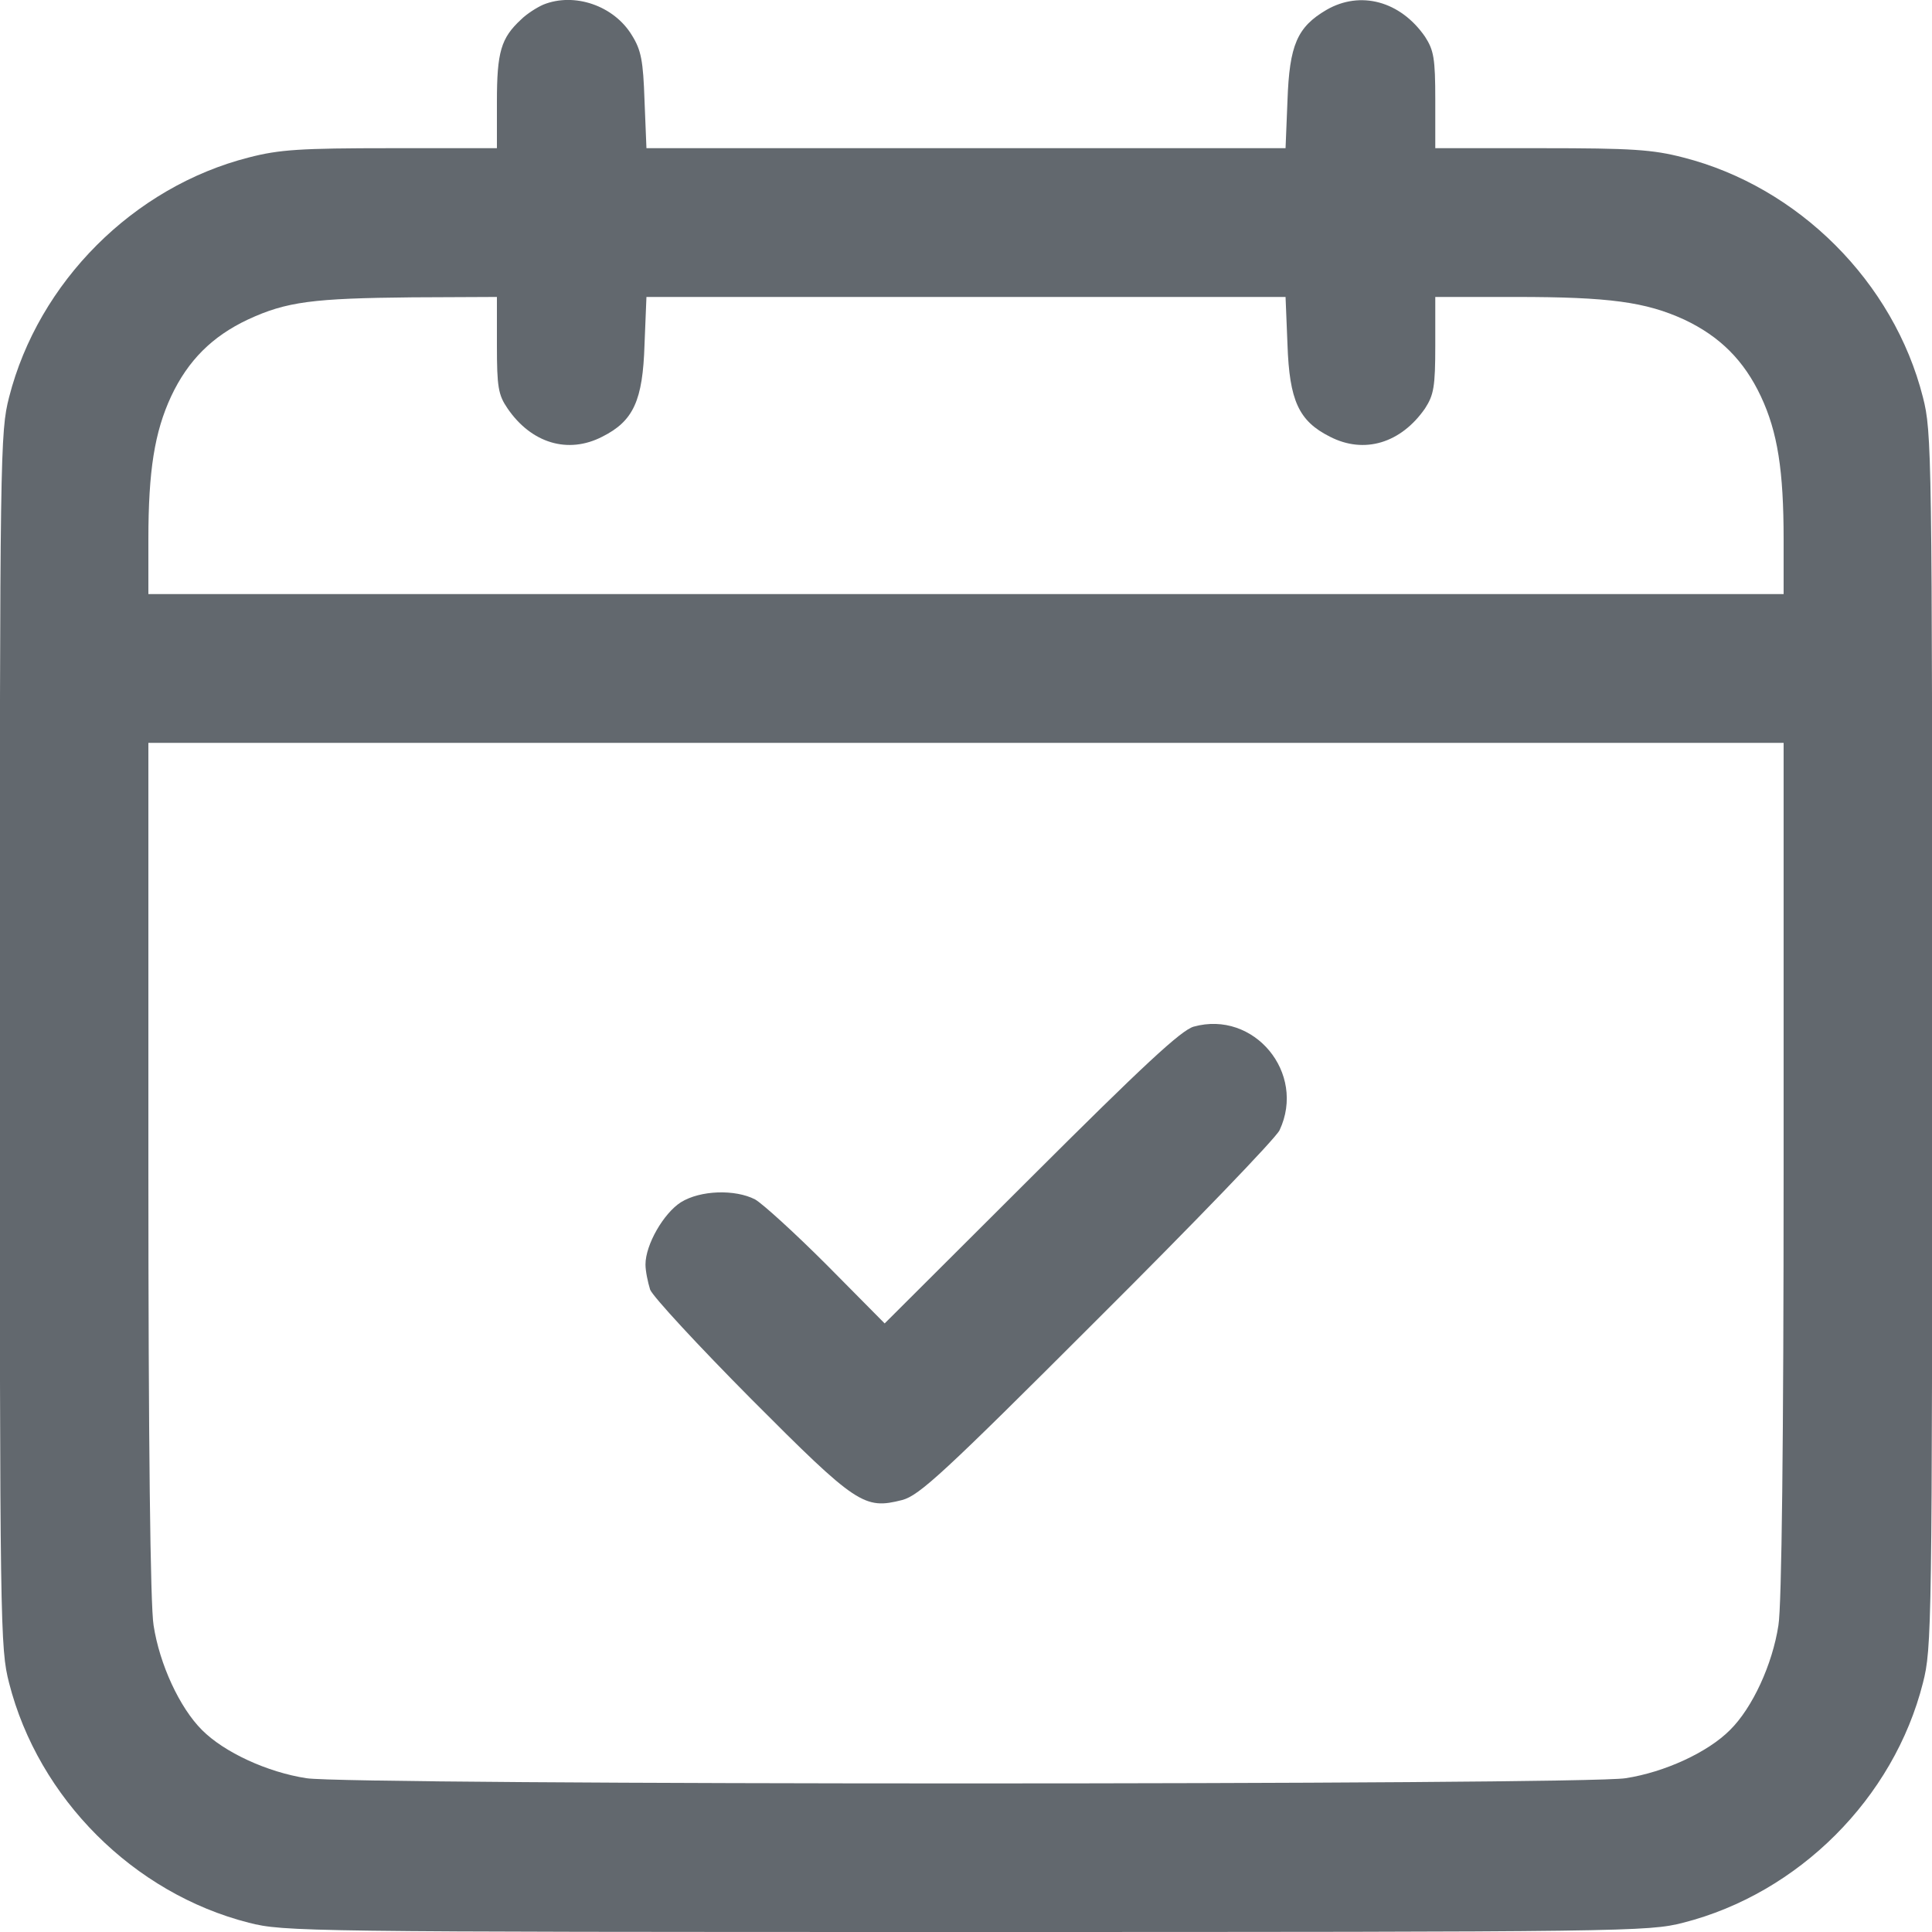 <svg width="10" height="10" viewBox="0 0 10 10" fill="none" xmlns="http://www.w3.org/2000/svg">
<g clip-path="url(#clip0_996_7660)">
<path d="M2.812 0.024C2.778 0.039 2.726 0.072 2.697 0.101C2.593 0.197 2.572 0.269 2.572 0.527V0.767H2.024C1.555 0.767 1.446 0.774 1.288 0.815C0.691 0.967 0.199 1.46 0.047 2.056C0.001 2.236 -0.001 2.337 -0.001 5.384C-0.001 8.43 0.001 8.531 0.047 8.711C0.199 9.308 0.691 9.8 1.288 9.952C1.468 9.998 1.571 10 5 10C8.429 10 8.532 9.998 8.712 9.952C9.309 9.8 9.802 9.308 9.953 8.711C9.999 8.531 10.001 8.43 10.001 5.384C10.001 2.337 9.999 2.236 9.953 2.056C9.802 1.46 9.309 0.967 8.712 0.815C8.554 0.774 8.446 0.767 7.977 0.767H7.429V0.517C7.429 0.301 7.421 0.26 7.376 0.19C7.248 0.005 7.041 -0.05 6.866 0.051C6.714 0.14 6.674 0.233 6.664 0.52L6.654 0.767H5H3.346L3.336 0.52C3.329 0.315 3.319 0.26 3.271 0.183C3.178 0.029 2.973 -0.041 2.812 0.024ZM2.572 1.787C2.572 2.003 2.579 2.044 2.627 2.114C2.75 2.294 2.94 2.352 3.118 2.26C3.279 2.179 3.327 2.073 3.336 1.784L3.346 1.537H5H6.654L6.664 1.784C6.674 2.073 6.722 2.179 6.883 2.26C7.061 2.352 7.251 2.294 7.376 2.114C7.421 2.044 7.429 2.003 7.429 1.787V1.537H7.845C8.33 1.537 8.518 1.563 8.717 1.654C8.902 1.741 9.027 1.866 9.114 2.051C9.201 2.236 9.232 2.436 9.232 2.792V3.075H5H0.768V2.792C0.768 2.436 0.8 2.236 0.886 2.051C0.973 1.866 1.098 1.741 1.283 1.654C1.483 1.561 1.62 1.544 2.134 1.539L2.572 1.537V1.787ZM9.232 6.05C9.232 7.456 9.222 8.315 9.205 8.413C9.174 8.615 9.071 8.839 8.955 8.954C8.84 9.07 8.616 9.173 8.414 9.204C8.198 9.24 1.802 9.24 1.586 9.204C1.384 9.173 1.16 9.07 1.045 8.954C0.93 8.839 0.826 8.615 0.795 8.413C0.778 8.315 0.768 7.456 0.768 6.05V3.845H5H9.232V6.05Z" fill="#62686E"/>
<path d="M6.178 5.314C6.113 5.333 5.916 5.516 5.336 6.095L4.579 6.85L4.279 6.547C4.113 6.381 3.947 6.23 3.908 6.208C3.805 6.155 3.625 6.16 3.524 6.223C3.435 6.28 3.341 6.442 3.341 6.545C3.341 6.579 3.353 6.636 3.365 6.675C3.379 6.711 3.615 6.966 3.889 7.242C4.435 7.79 4.473 7.814 4.67 7.764C4.759 7.74 4.884 7.625 5.678 6.831C6.178 6.333 6.604 5.891 6.623 5.85C6.762 5.554 6.491 5.227 6.178 5.314Z" fill="#62686E"/>
</g>
<defs>
<clipPath id="clip0_996_7660">
<rect width="10" height="10" fill="white"/>
</clipPath>
</defs>
</svg>
